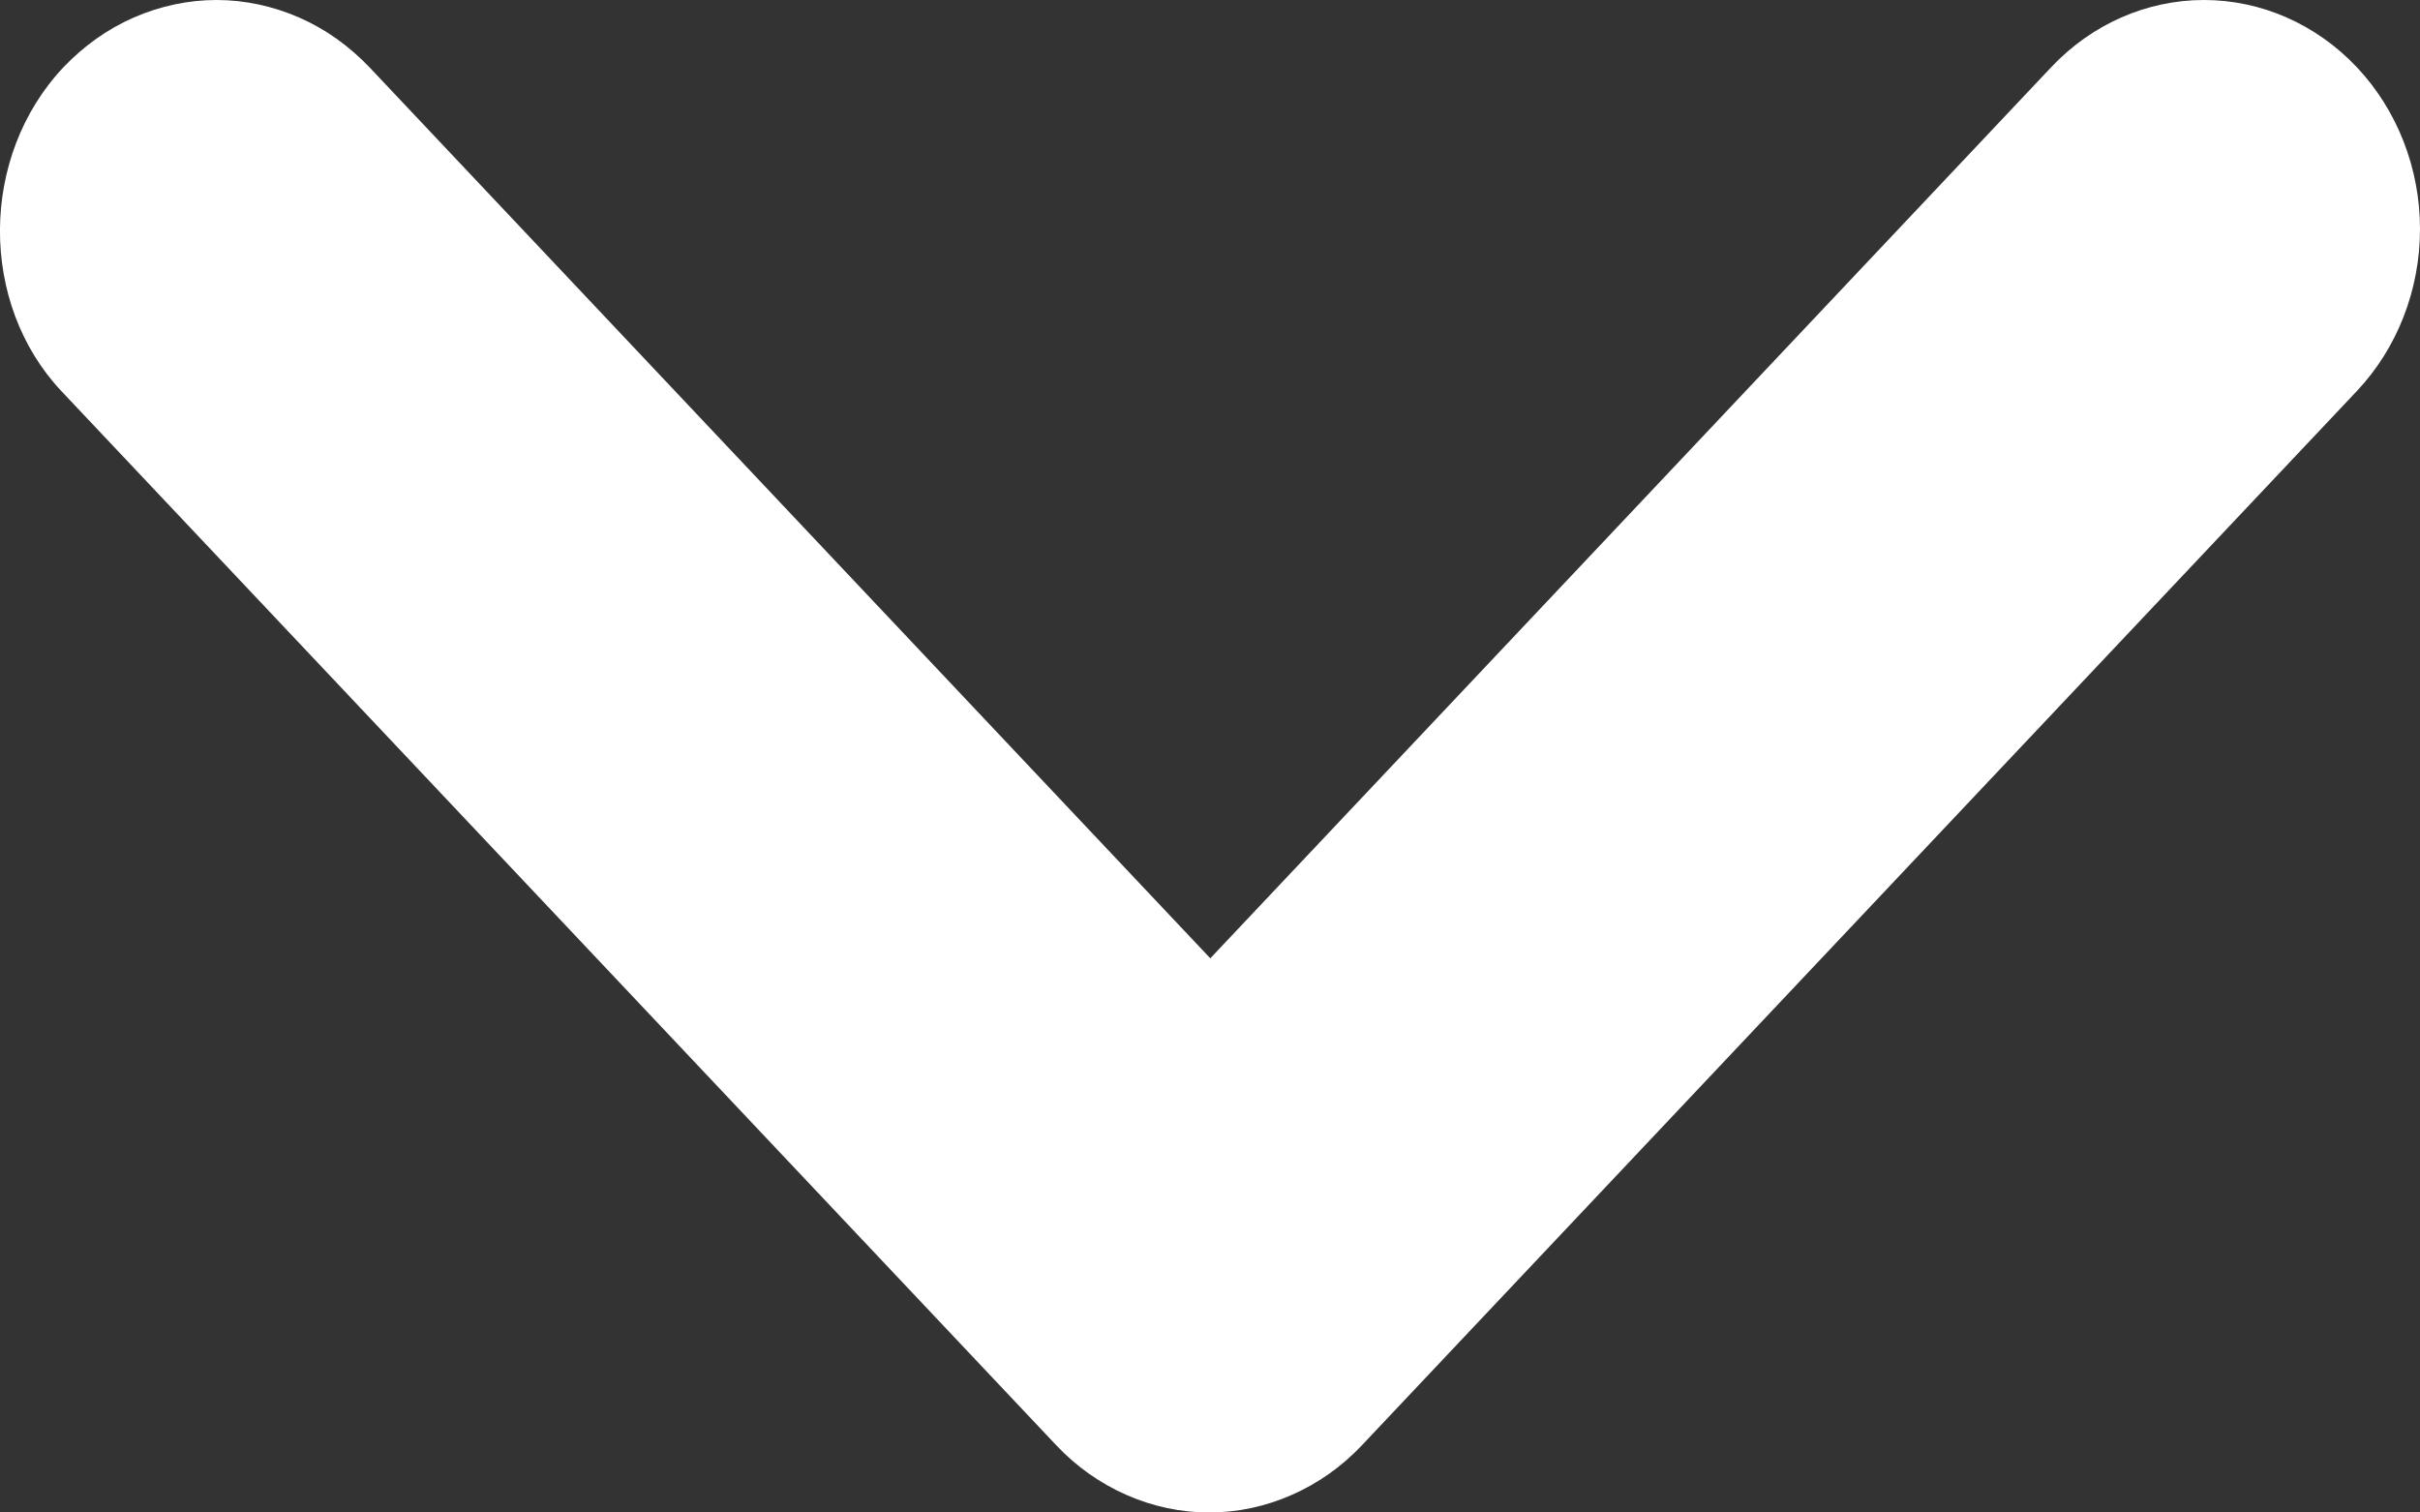 <svg width="8" height="5" viewBox="0 0 8 5" fill="none" xmlns="http://www.w3.org/2000/svg">
<rect x="0" y="0" width="8" height="5" fill="#333333" stroke="none"/>
<path d="M0.21 0.222C0.277 0.152 0.355 0.096 0.442 0.058C0.529 0.02 0.622 2.71777e-08 0.716 3.12793e-08C0.809 3.5381e-08 0.902 0.02 0.989 0.058C1.076 0.096 1.154 0.152 1.221 0.222L4.001 3.168L6.781 0.222C6.915 0.08 7.096 0 7.286 0C7.475 0 7.657 0.08 7.791 0.222C7.925 0.364 8 0.557 8 0.757C8 0.958 7.925 1.151 7.791 1.293L4.502 4.778C4.436 4.848 4.357 4.904 4.27 4.942C4.184 4.98 4.091 5 3.997 5C3.903 5 3.81 4.98 3.724 4.942C3.637 4.904 3.558 4.848 3.492 4.778L0.203 1.293C-0.069 1.004 -0.069 0.518 0.21 0.222Z" fill="#fff"/>
</svg>
